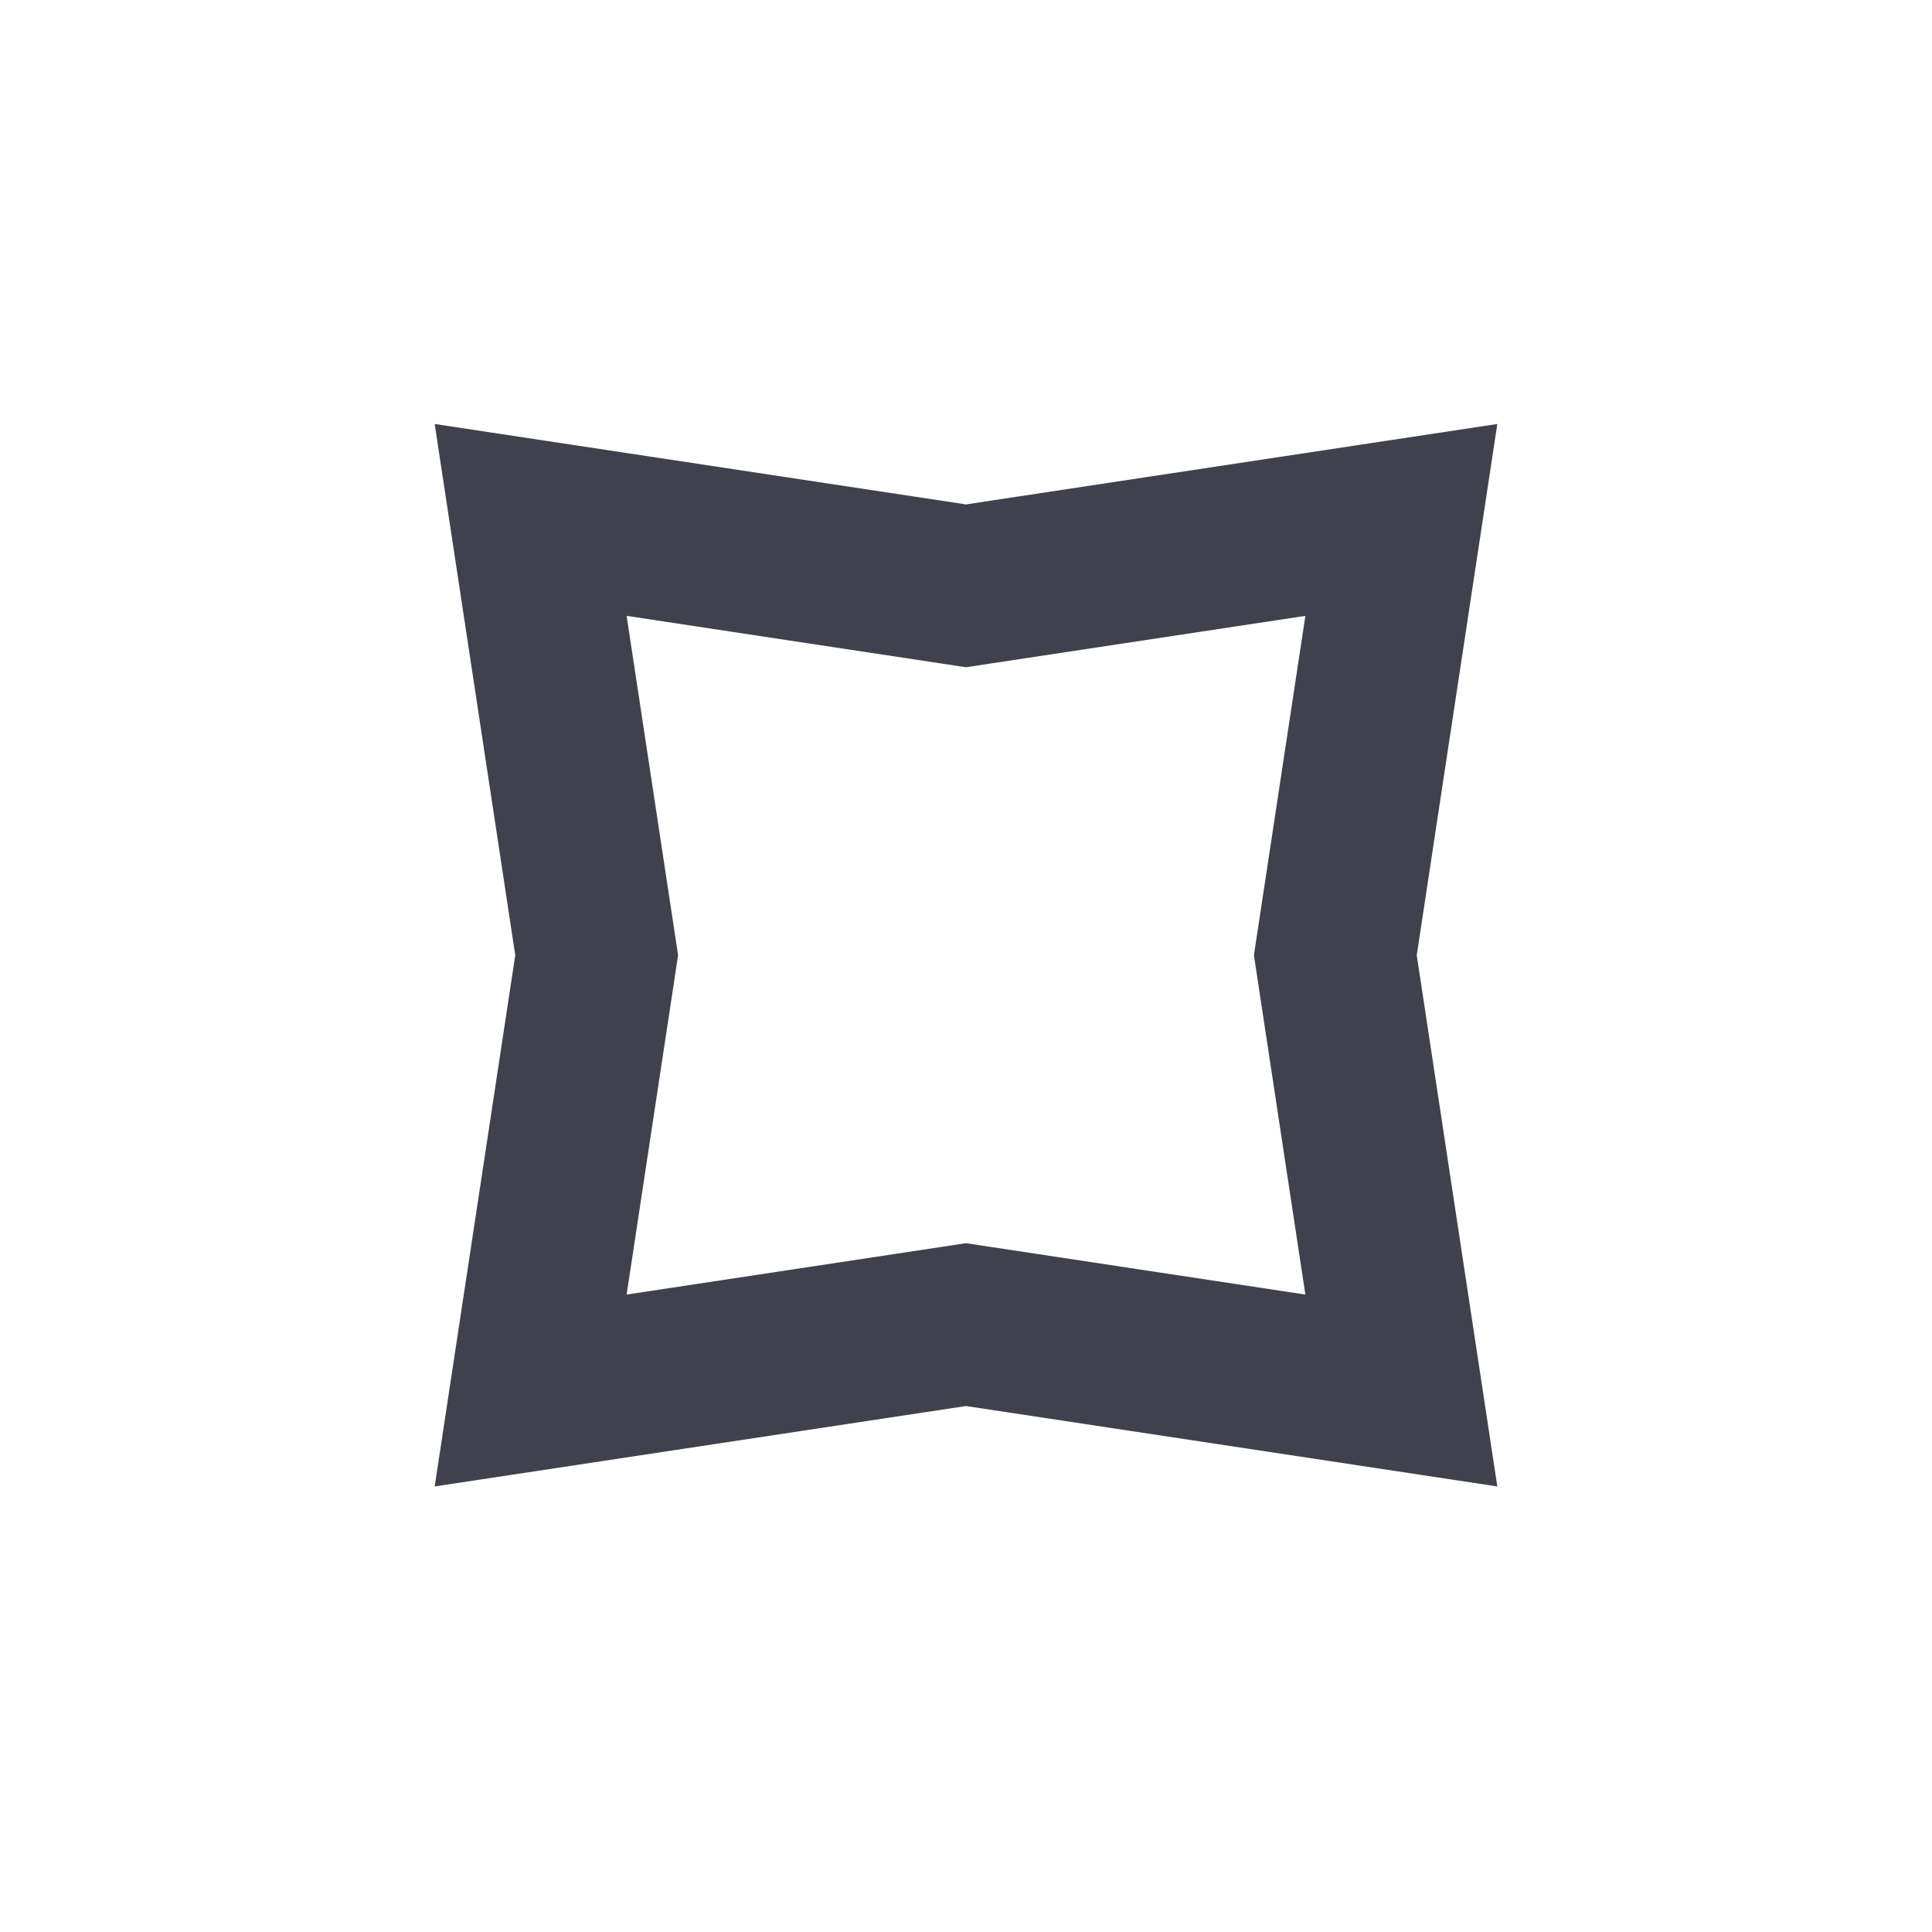 <svg width="18" height="18" viewBox="0 0 18 18" fill="none" xmlns="http://www.w3.org/2000/svg">
<path d="M13.056 4.844L12.458 8.787L12.441 8.899L12.458 9.012L13.056 12.955L9.112 12.358L9 12.341L8.888 12.358L4.944 12.955L5.542 9.012L5.559 8.899L5.542 8.787L4.944 4.844L8.888 5.441L9 5.458L9.112 5.441L13.056 4.844Z" stroke="#41414D" stroke-width="1.5"/>
</svg>
